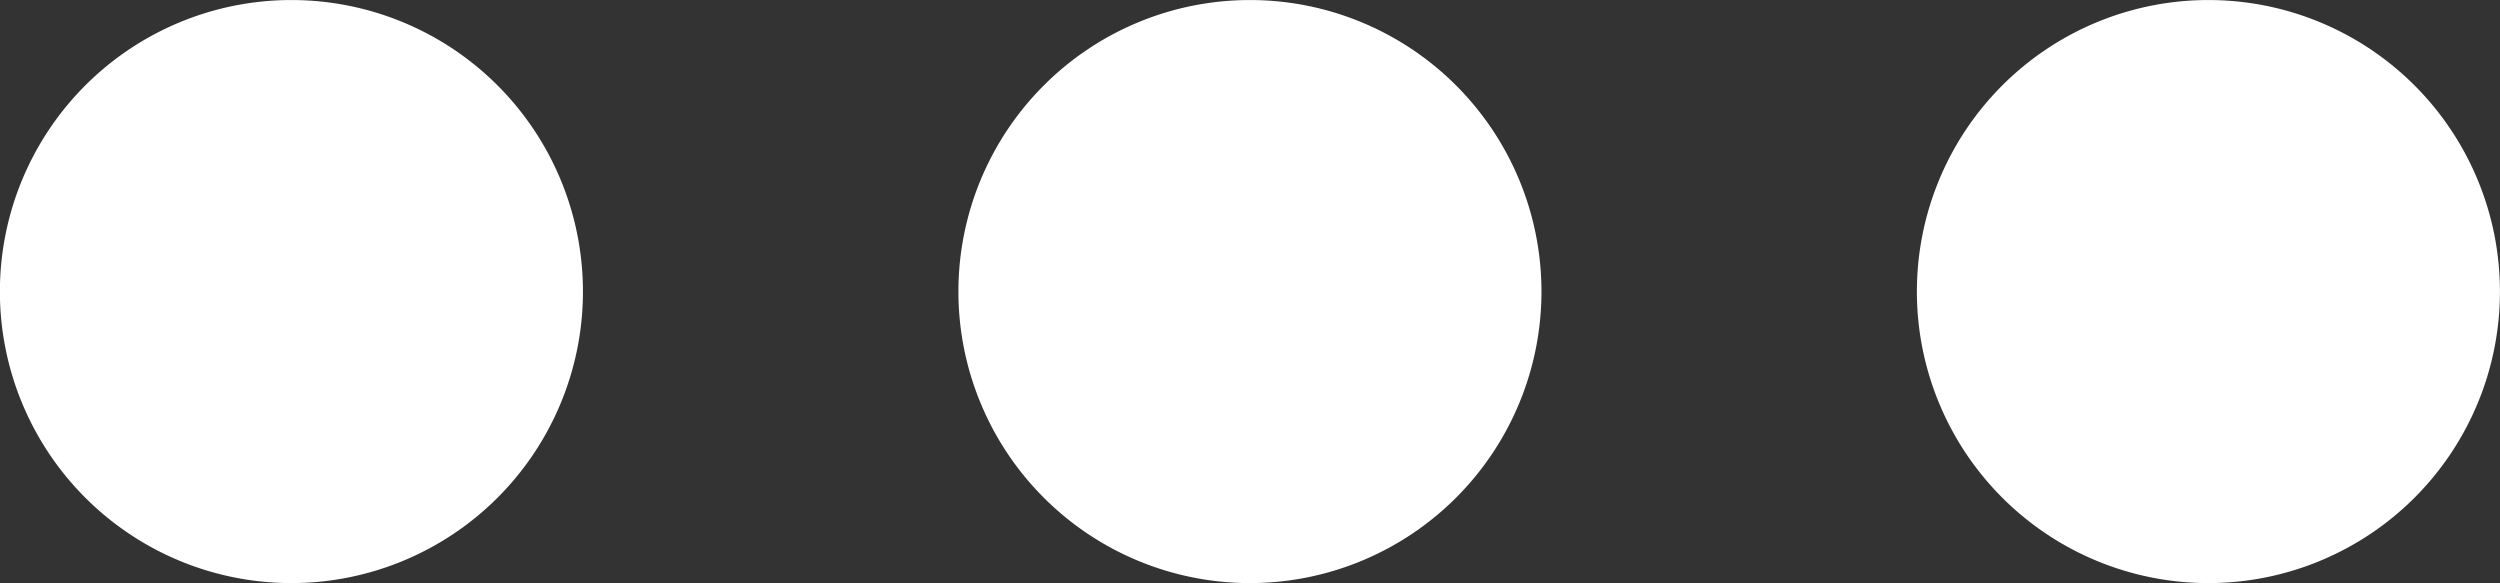 <?xml version="1.0" encoding="UTF-8" standalone="no"?>
<!-- Created with Inkscape (http://www.inkscape.org/) -->

<svg
   xmlns:dc="http://purl.org/dc/elements/1.1/"
   xmlns:cc="http://creativecommons.org/ns#"
   xmlns:rdf="http://www.w3.org/1999/02/22-rdf-syntax-ns#"
   xmlns:svg="http://www.w3.org/2000/svg"
   xmlns="http://www.w3.org/2000/svg"
   version="1.1"
   width="60.033"
   height="14"
   id="svg2">
  <rect width="100%" height="100%" fill="#333333" stroke="none"/>
  <defs
     id="defs4" />
  <g
     transform="translate(95.964,-63.62)"
     id="layer1">
    <path
       d="m -79.928,72.767 a 6.692,6.692 0 1 1 -13.385,0 6.692,6.692 0 1 1 13.385,0 z"
       transform="matrix(1.046,0,0,1.046,1.639,-5.493)"
       id="path2996"
       style="fill:#ffffff;fill-opacity:1;stroke:none" />
    <path
       d="m -79.928,72.767 a 6.692,6.692 0 1 1 -13.385,0 6.692,6.692 0 1 1 13.385,0 z"
       transform="matrix(1.046,0,0,1.046,24.656,-5.493)"
       id="path2996-1"
       style="fill:#ffffff;fill-opacity:1;stroke:none" />
    <path
       d="m -79.928,72.767 a 6.692,6.692 0 1 1 -13.385,0 6.692,6.692 0 1 1 13.385,0 z"
       transform="matrix(1.046,0,0,1.046,47.672,-5.493)"
       id="path2996-1-7"
       style="fill:#ffffff;fill-opacity:1;stroke:none" />
  </g>
</svg>
